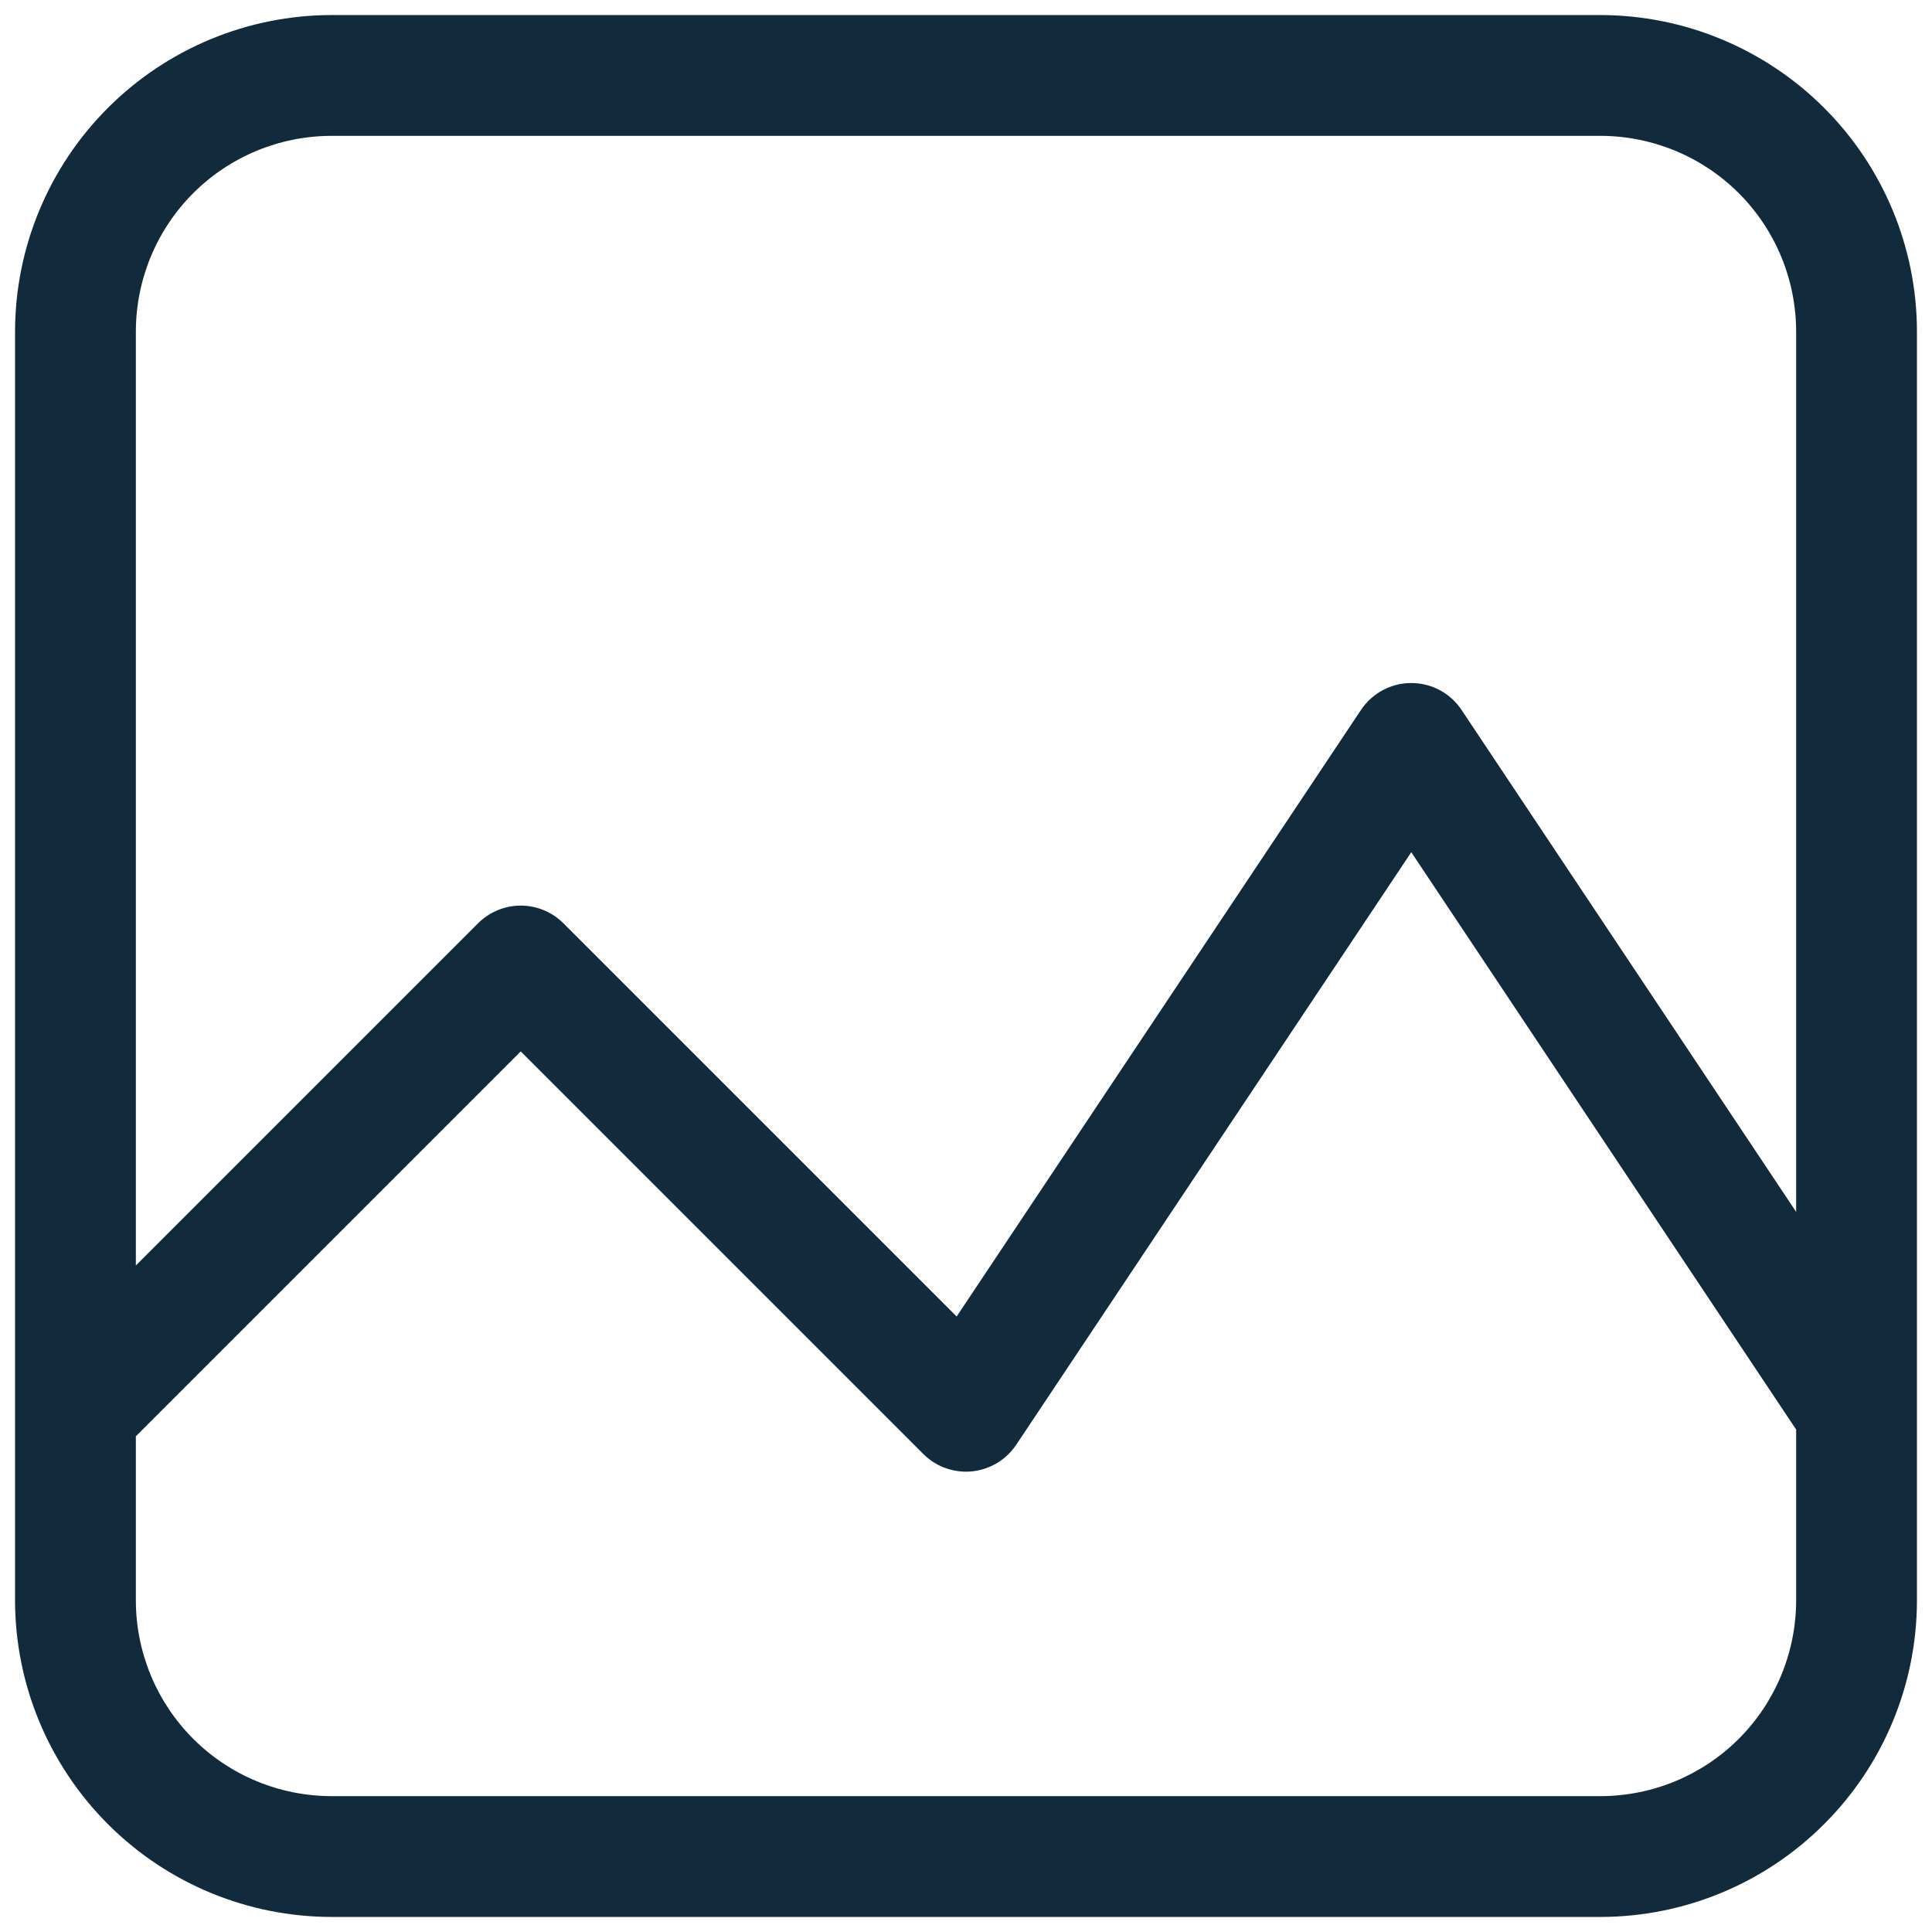 <svg width="19" height="19" viewBox="0 0 19 19" fill="none" xmlns="http://www.w3.org/2000/svg">
<g clip-path="url(#clip0_455_88)">
<path d="M15.74 0.148H3.26C2.435 0.149 1.644 0.478 1.061 1.061C0.478 1.644 0.149 2.435 0.148 3.26V15.74C0.149 16.565 0.478 17.356 1.061 17.939C1.644 18.523 2.435 18.851 3.26 18.852H15.74C16.565 18.851 17.356 18.523 17.939 17.939C18.523 17.356 18.851 16.565 18.852 15.74V3.26C18.851 2.435 18.523 1.644 17.939 1.061C17.356 0.478 16.565 0.149 15.74 0.148ZM3.26 1.336H15.74C16.25 1.337 16.739 1.539 17.1 1.9C17.461 2.261 17.663 2.75 17.664 3.26V11.918L14.373 6.981C14.319 6.9 14.245 6.833 14.159 6.787C14.073 6.741 13.977 6.717 13.879 6.717C13.781 6.717 13.685 6.741 13.599 6.787C13.513 6.833 13.439 6.9 13.385 6.981L9.408 12.947L5.541 9.08C5.43 8.969 5.279 8.906 5.121 8.906C4.964 8.906 4.813 8.969 4.701 9.08L1.336 12.445V3.26C1.337 2.75 1.539 2.261 1.9 1.9C2.261 1.539 2.75 1.337 3.26 1.336ZM15.74 17.664H3.26C2.75 17.663 2.261 17.461 1.9 17.1C1.539 16.739 1.337 16.25 1.336 15.74V14.124C1.337 14.123 1.338 14.123 1.339 14.122L5.121 10.34L9.08 14.299C9.135 14.354 9.201 14.398 9.273 14.428C9.345 14.457 9.422 14.473 9.5 14.473C9.52 14.473 9.539 14.472 9.559 14.47C9.646 14.461 9.73 14.433 9.806 14.388C9.881 14.343 9.945 14.281 9.994 14.208L13.879 8.381L17.664 14.059V15.74C17.663 16.25 17.461 16.739 17.1 17.1C16.739 17.461 16.25 17.663 15.74 17.664Z" fill="#112B3C"/>
</g>
<defs>
<clipPath id="clip0_455_88">
<rect width="19" height="19" fill="white"/>
</clipPath>
</defs>
</svg>
